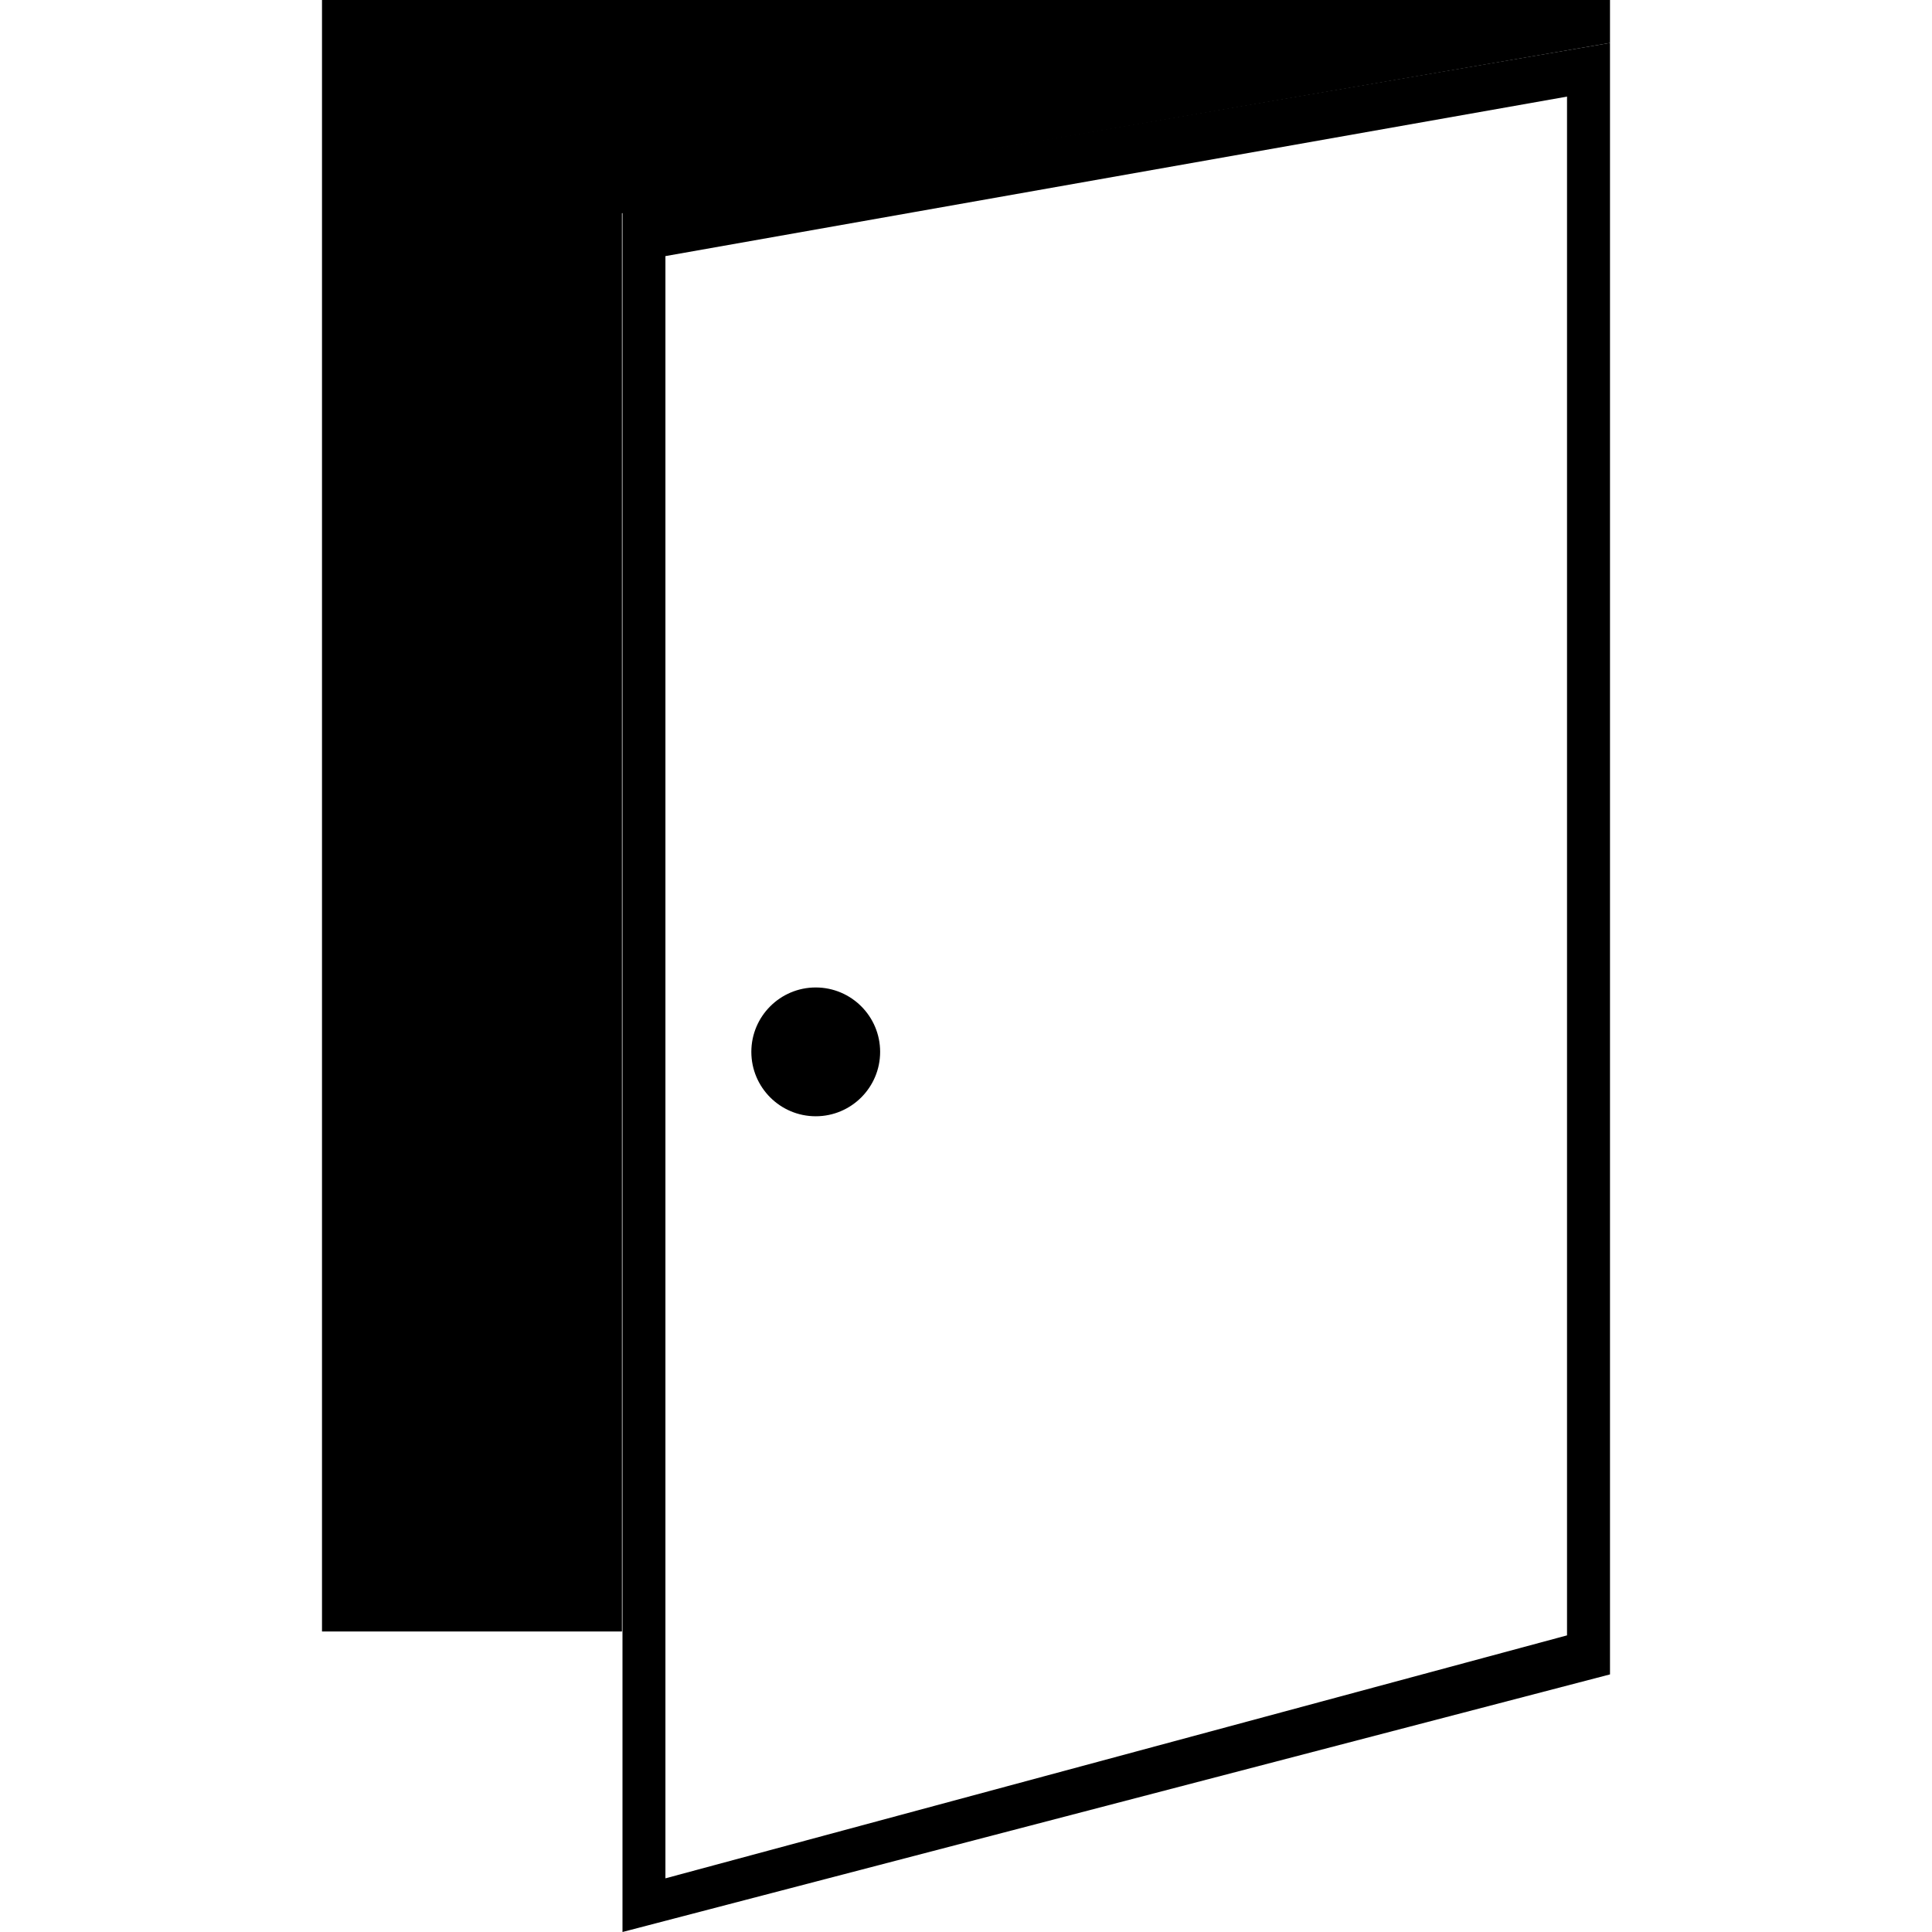 <!-- Generated by IcoMoon.io -->
<svg version="1.1" xmlns="http://www.w3.org/2000/svg" width="45" height="45" viewBox="0 0 45 45">
<title>door-1</title>
<path d="M7.5 0h30v1l-23.014 3.967v33.033h-6.986z"></path>
<path d="M20.5 24.5c0 0.828-0.672 1.5-1.5 1.5s-1.5-0.672-1.5-1.5c0-0.828 0.672-1.5 1.5-1.5s1.5 0.672 1.5 1.5z"></path>
<path d="M14.499 4.939v40.061l23.001-6v-38l-23.001 3.939zM15.499 5.965l21-3.715v35.841l-21 5.659v-37.785z"></path>
</svg>
